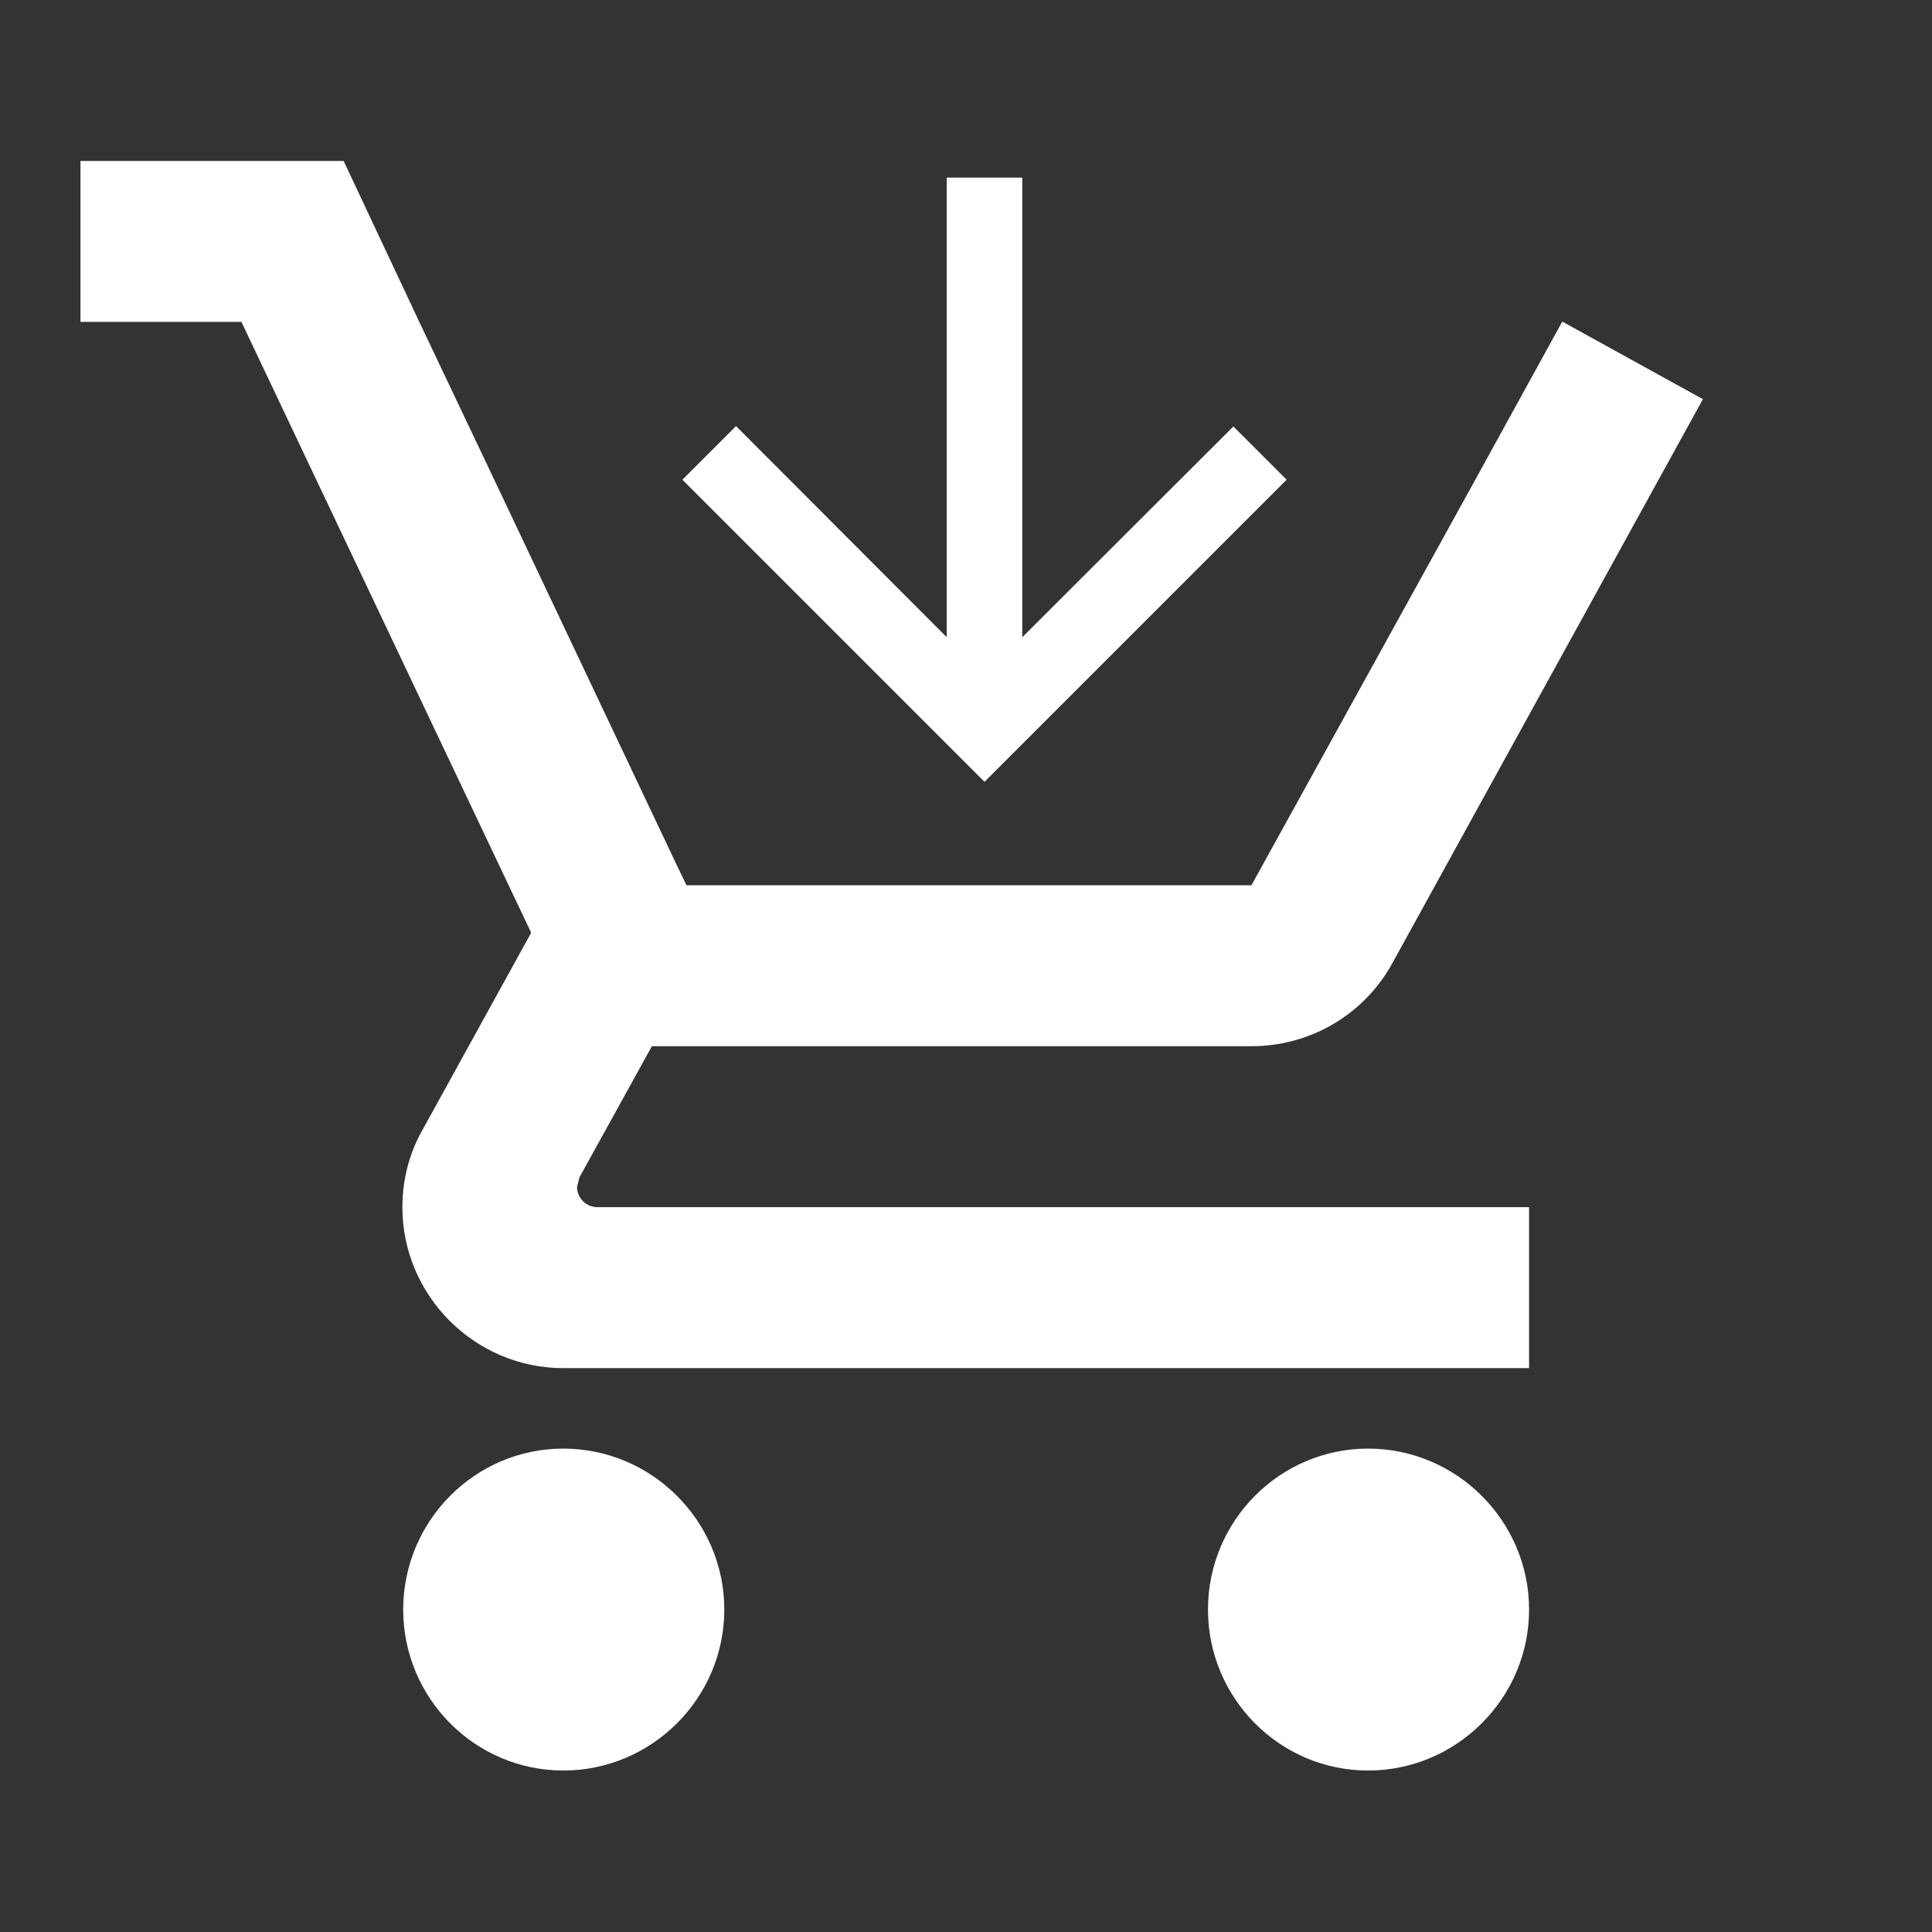 <?xml version="1.0" encoding="UTF-8" standalone="no"?>
<!-- Created with Inkscape (http://www.inkscape.org/) -->

<svg
   xmlns:dc="http://purl.org/dc/elements/1.1/"
   xmlns:cc="http://creativecommons.org/ns#"
   xmlns:rdf="http://www.w3.org/1999/02/22-rdf-syntax-ns#"
   xmlns:svg="http://www.w3.org/2000/svg"
   xmlns="http://www.w3.org/2000/svg"
   xmlns:sodipodi="http://sodipodi.sourceforge.net/DTD/sodipodi-0.dtd"
   xmlns:inkscape="http://www.inkscape.org/namespaces/inkscape"
   width="44.148mm"
   height="44.148mm"
   viewBox="0 0 44.148 44.148"
   version="1.1"
   id="svg8"
   inkscape:version="0.92.2 (5c3e80d, 2017-08-06)"
   sodipodi:docname="ic_add_shopping_cart_white_24px.svg">
  <rect x="0" y="0" width="44.148" height="44.148" fill="#333333" stroke="none"/>
  <defs
     id="defs2" />
  <sodipodi:namedview
     id="base"
     pagecolor="#ffffff"
     bordercolor="#666666"
     borderopacity="1.0"
     inkscape:pageopacity="0.0"
     inkscape:pageshadow="2"
     inkscape:zoom="1.4"
     inkscape:cx="236.01335"
     inkscape:cy="-68.988437"
     inkscape:document-units="mm"
     inkscape:current-layer="layer2"
     showgrid="false"
     fit-margin-top="0"
     fit-margin-left="0"
     fit-margin-right="0"
     fit-margin-bottom="0"
     inkscape:window-width="1920"
     inkscape:window-height="1057"
     inkscape:window-x="1358"
     inkscape:window-y="-8"
     inkscape:window-maximized="1" />
  <g
     inkscape:groupmode="layer"
     id="layer2"
     inkscape:label="Layer 2"
     transform="translate(-0.189,-0.1)" />
  <g
     inkscape:label="Layer 1"
     inkscape:groupmode="layer"
     id="layer1"
     transform="translate(-0.189,-0.1)">
    <g
       style="fill:#ffffff"
       id="g4761"
       transform="matrix(1.839,0,0,1.839,0.189,0.1)">
      <path
         id="path4747"
         d="M 0,0 H 24 V 24 H 0 Z m 18.31,6 -2.76,5 z"
         inkscape:connector-curvature="0"
         style="fill:none" />
      <path
         id="path4749"
         d="m 7,18 c -1.1,0 -1.99,0.9 -1.99,2 0,1.1 0.89,2 1.99,2 1.1,0 2,-0.9 2,-2 0,-1.1 -0.9,-2 -2,-2 z m 10,0 c -1.1,0 -1.99,0.9 -1.99,2 0,1.1 0.89,2 1.99,2 1.1,0 2,-0.9 2,-2 0,-1.1 -0.9,-2 -2,-2 z M 7.17,14.75 7.2,14.63 8.1,13 h 7.45 c 0.75,0 1.41,-0.41 1.75,-1.03 L 21.16,4.96 19.42,4 h -0.01 l -1.1,2 -2.76,5 H 8.53 L 8.4,10.73 6.16,6 5.21,4 4.27,2 H 1 v 2 h 2 l 3.6,7.59 -1.35,2.45 C 5.09,14.32 5,14.65 5,15 c 0,1.1 0.9,2 2,2 H 19 V 15 H 7.42 C 7.29,15 7.17,14.89 7.17,14.75 Z"
         inkscape:connector-curvature="0"
         sodipodi:nodetypes="sssssssssscccsccccccccccccccccssccsc" />
    </g>
  </g>
  <g
     inkscape:groupmode="layer"
     id="layer4"
     inkscape:label="Layer 3"
     transform="translate(-0.189,-0.1)">
    <g
       style="fill:#ffffff"
       id="g4842"
       transform="matrix(0.863,0,0,0.863,12.33,0.706)">
      <path
         id="path4828"
         d="M 0,0 H 24 V 24 H 0 Z"
         inkscape:connector-curvature="0"
         style="fill:none" />
      <path
         id="path4830"
         d="M 20,12 18.59,10.59 13,16.17 V 4 H 11 V 16.17 L 5.42,10.58 4,12 l 8,8 z"
         inkscape:connector-curvature="0"
         style="fill:#ffffff;fill-opacity:1" />
    </g>
  </g>
</svg>
